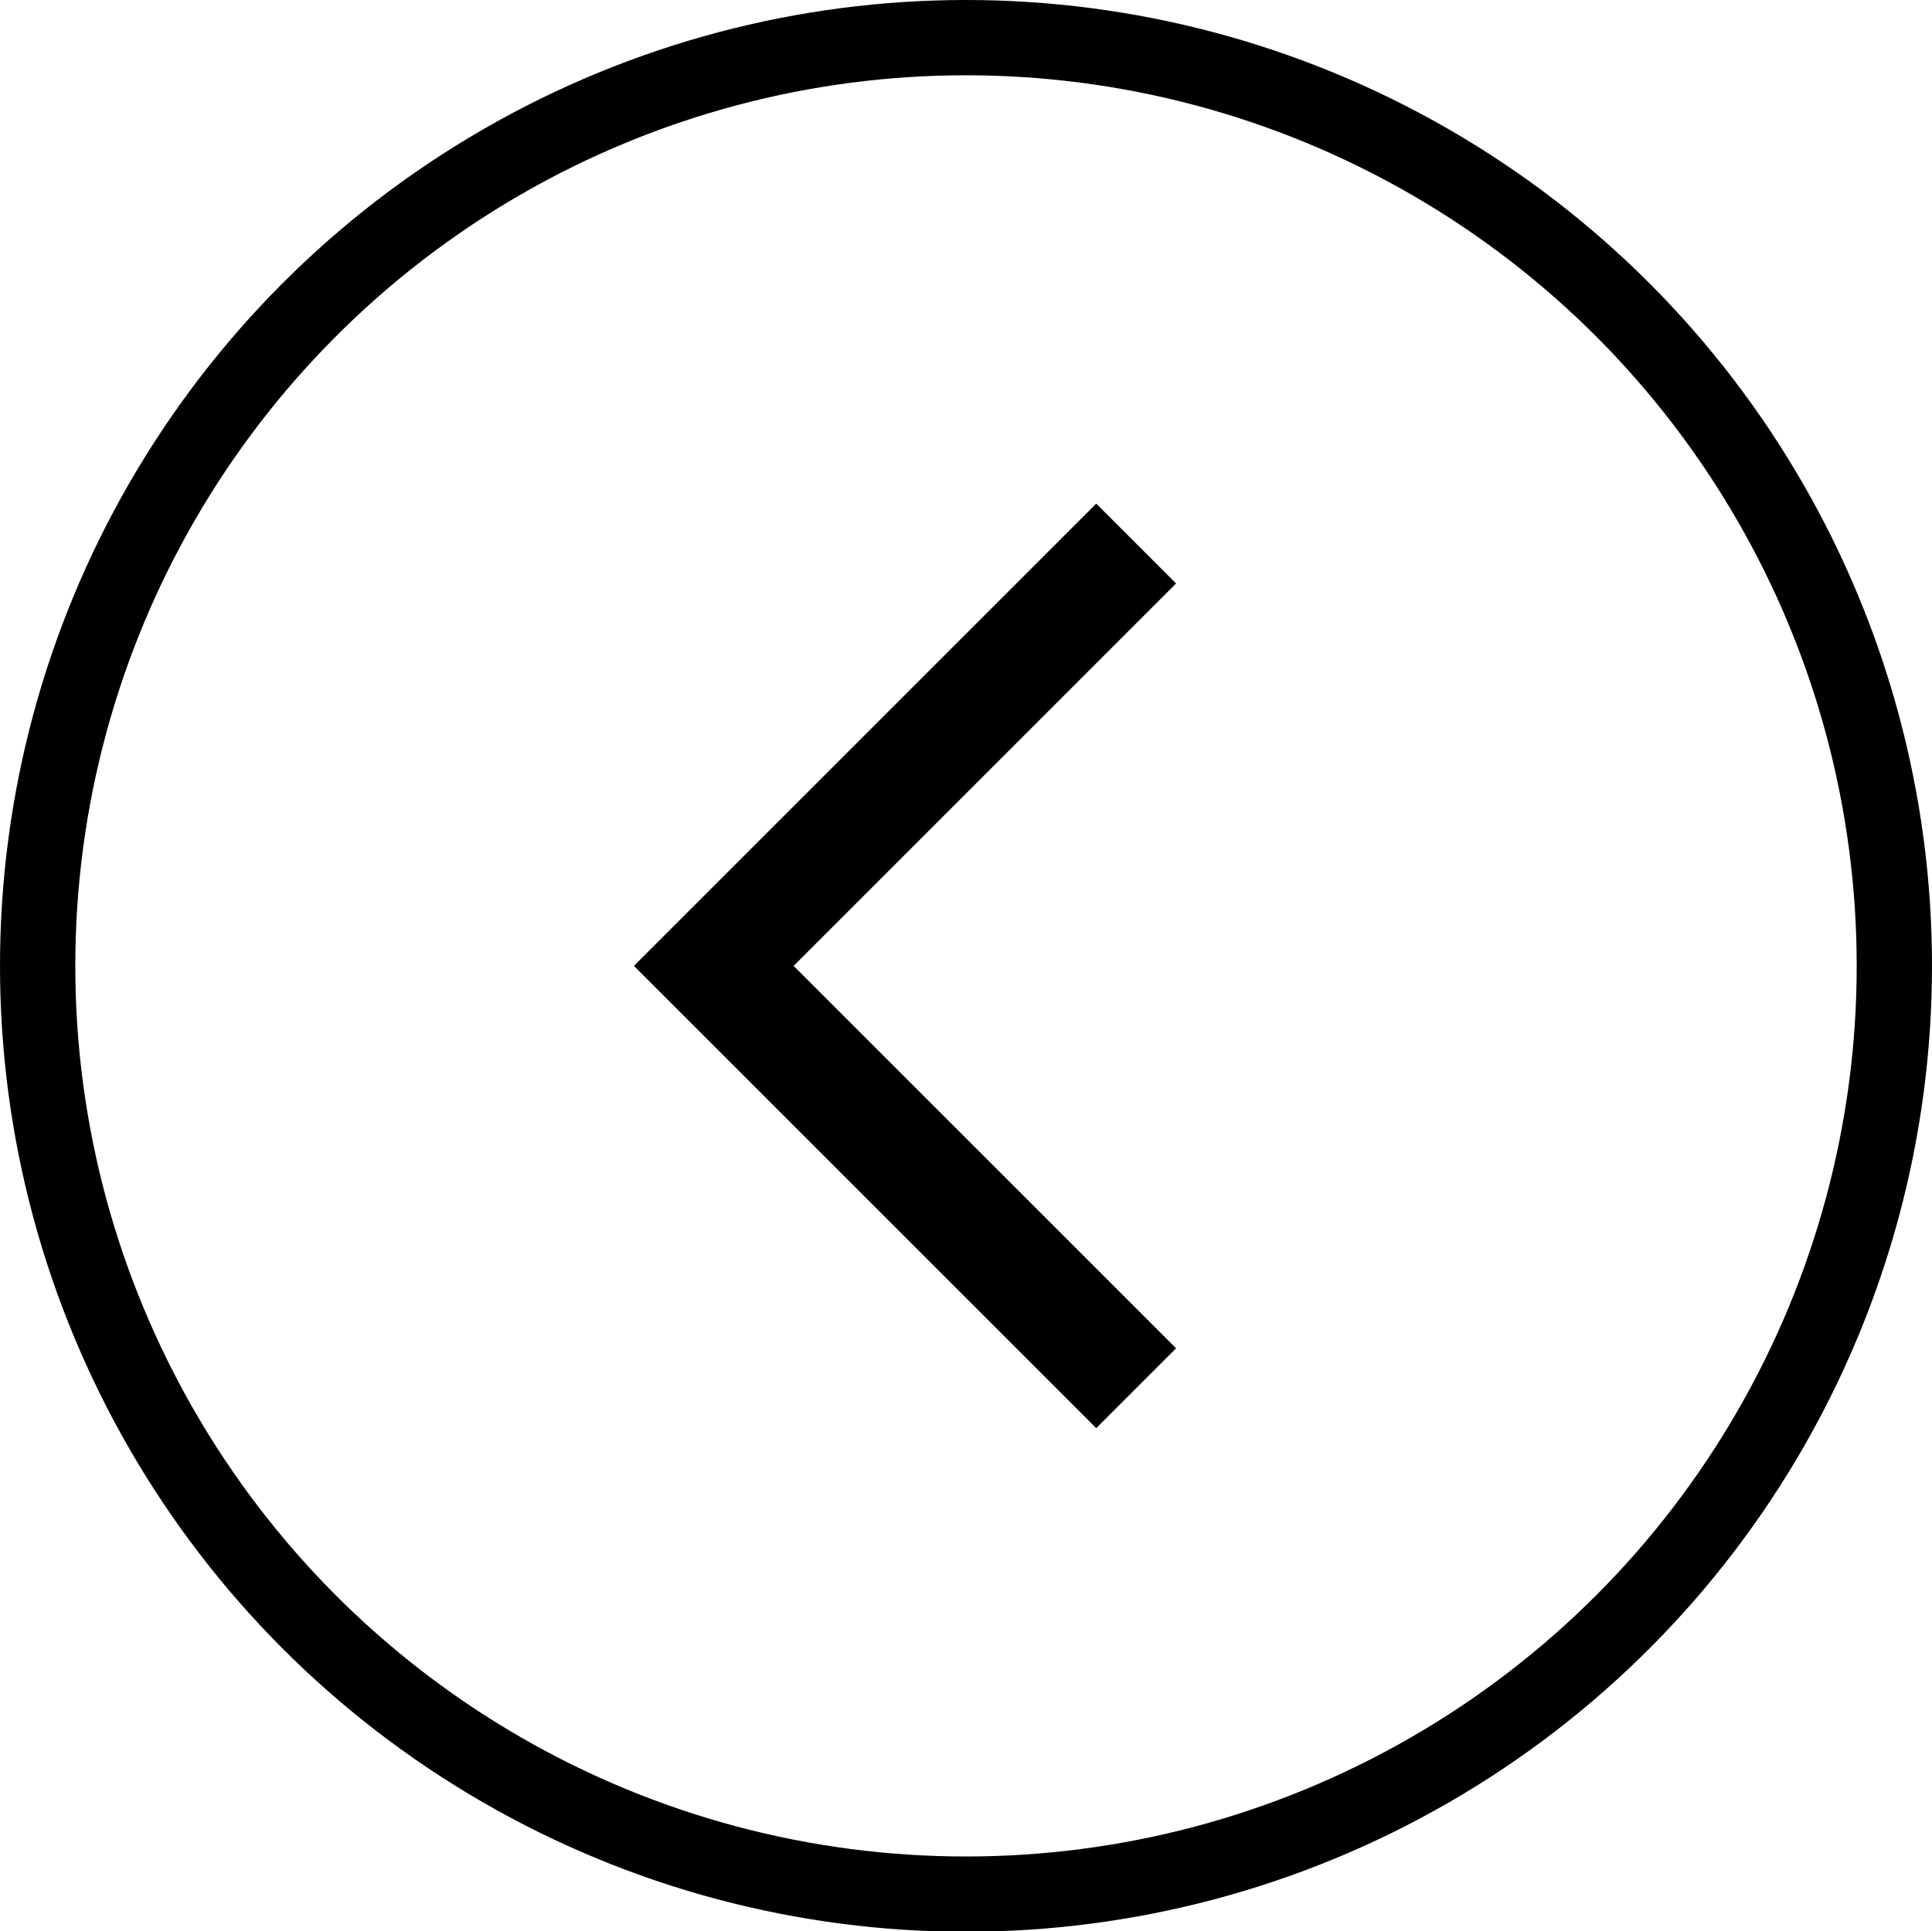 <?xml version="1.0" encoding="UTF-8"?>
<svg id="Layer_2" data-name="Layer 2" xmlns="http://www.w3.org/2000/svg" viewBox="0 0 25.66 25.65">
  <defs>
    <style>
      .cls-1 {
        stroke-width: 1.5px;
      }

      .cls-1, .cls-2 {
        fill: none;
        stroke: #000;
        stroke-miterlimit: 10;
      }
    </style>
  </defs>
  <g id="Isolation_Mode" data-name="Isolation Mode">
    <g>
      <circle class="cls-2" cx="12.83" cy="12.83" r="12.33"/>
      <polyline class="cls-1" points="15.09 18.44 9.48 12.83 15.09 7.22"/>
    </g>
  </g>
</svg>